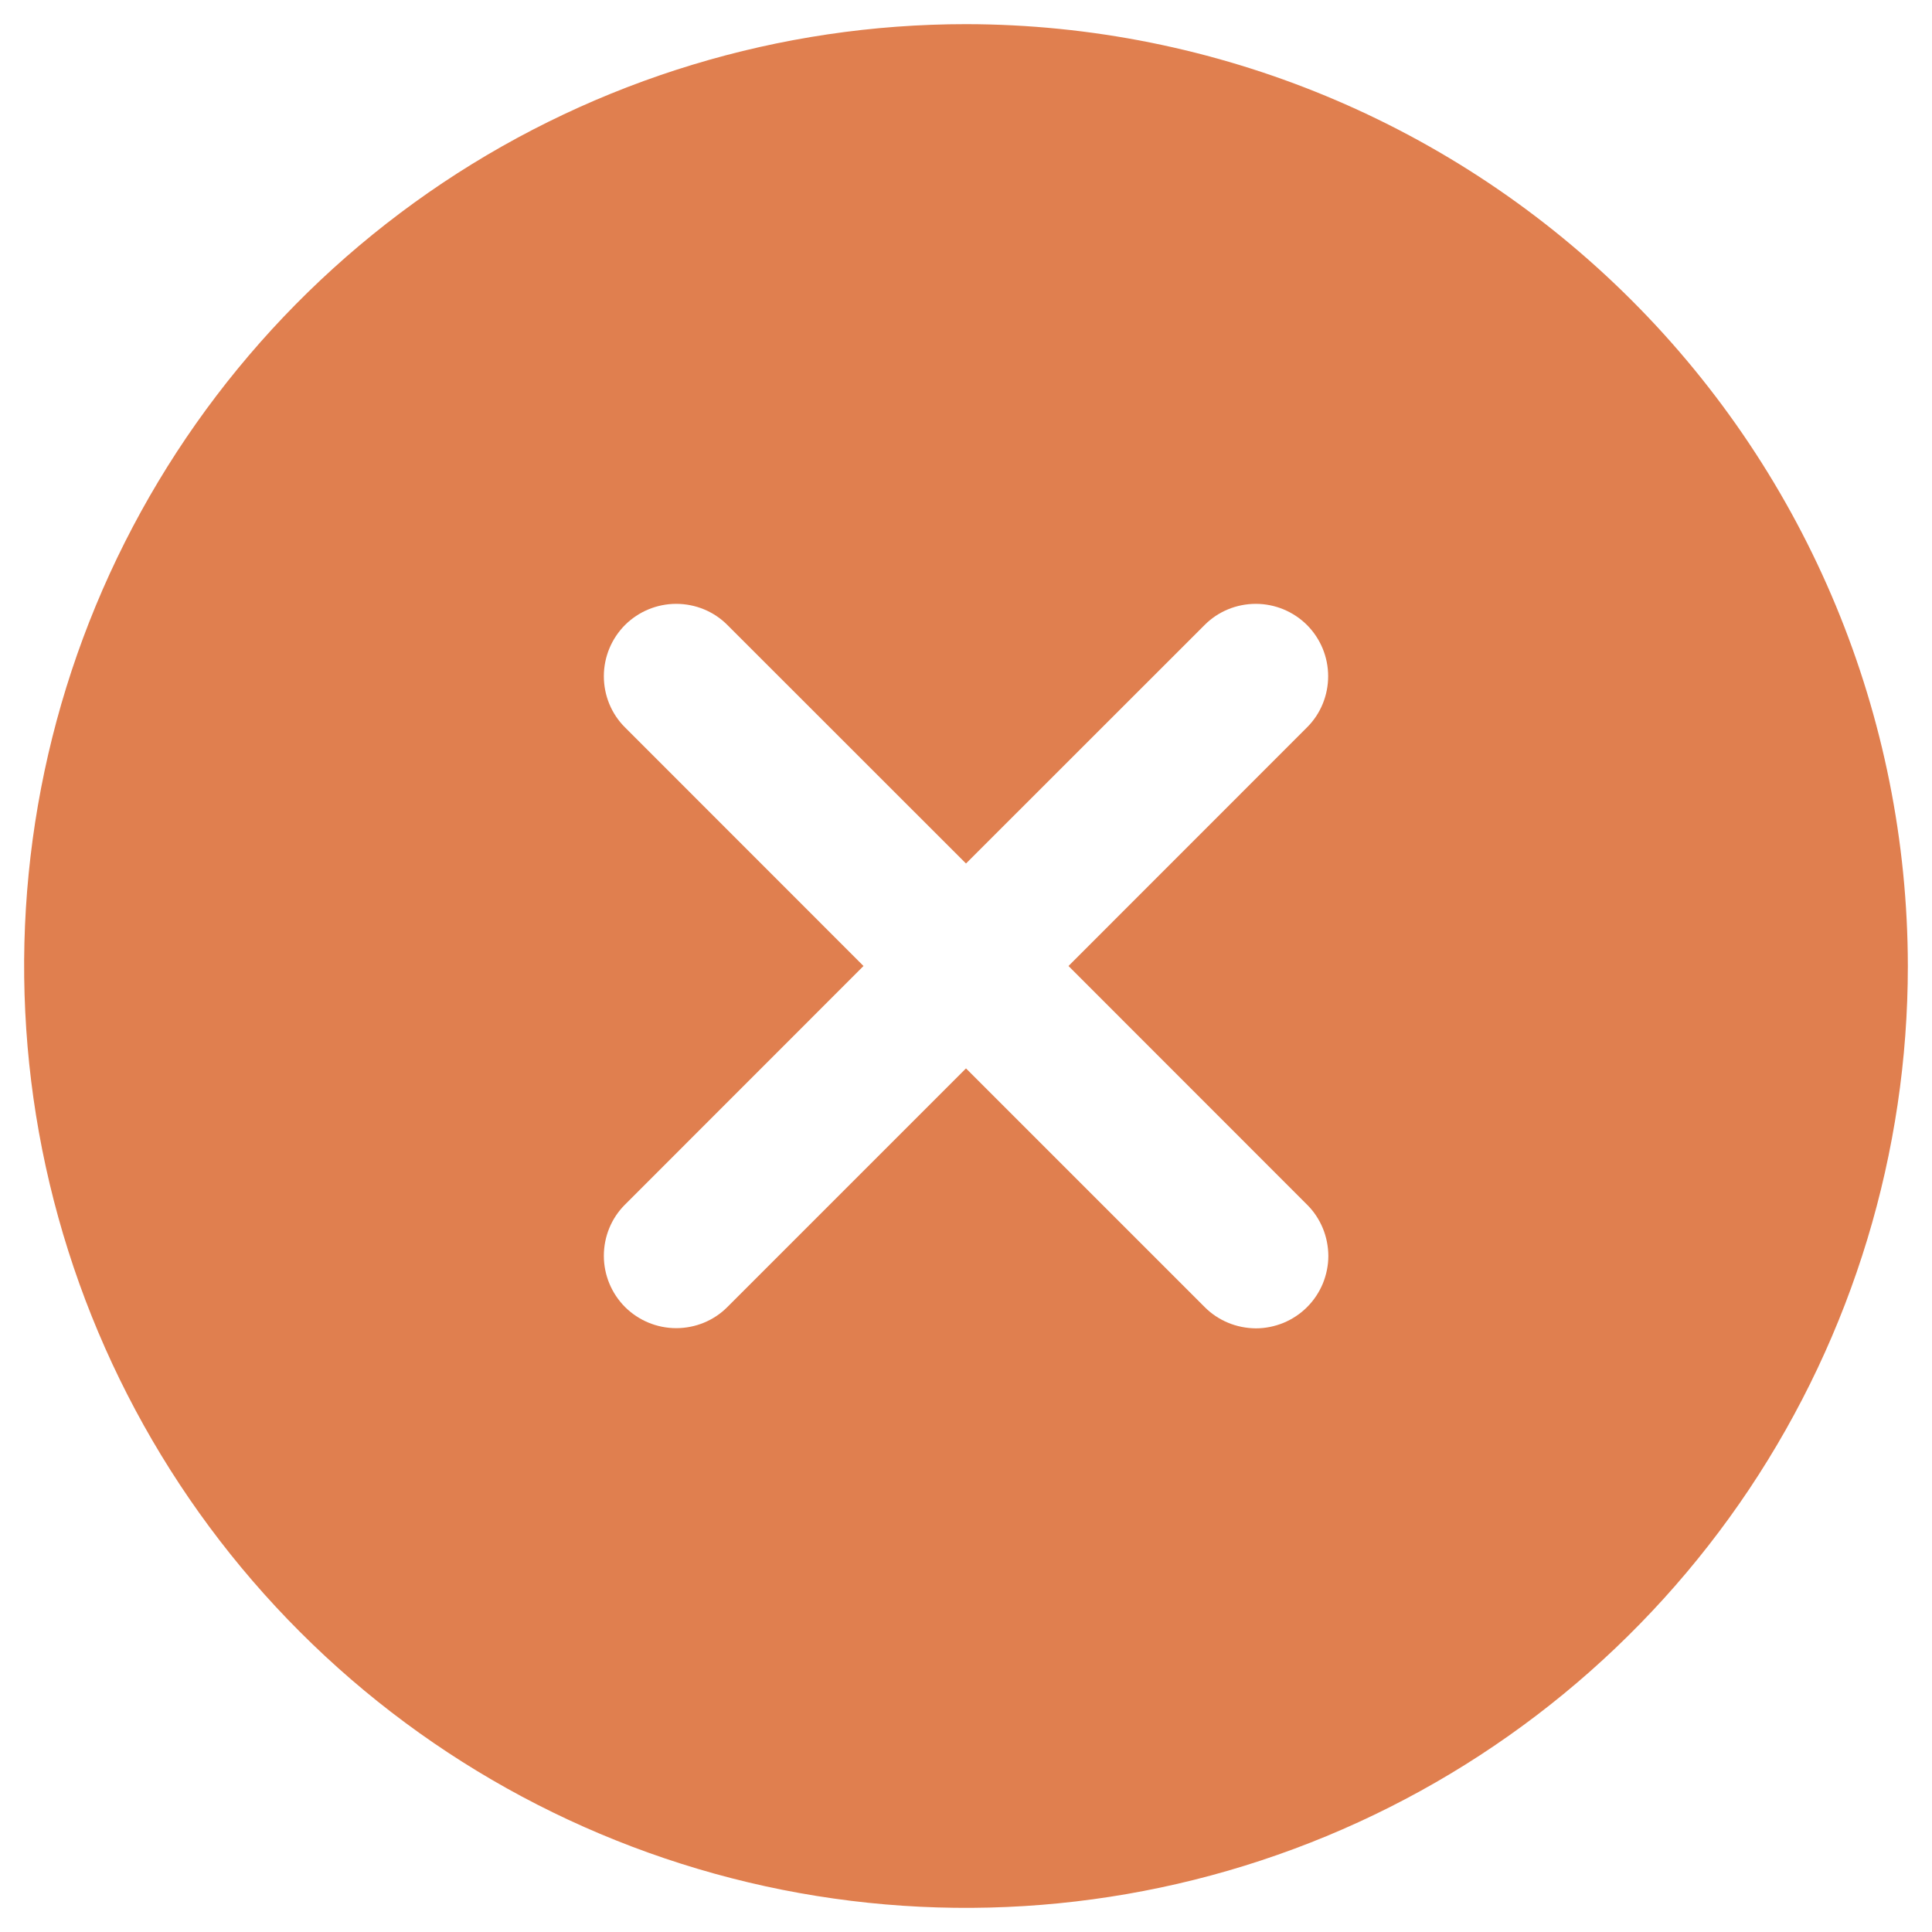 <svg width="20" height="20" viewBox="0 0 20 20" fill="none" xmlns="http://www.w3.org/2000/svg">
<path d="M10 0.25C8.072 0.25 6.187 0.822 4.583 1.893C2.98 2.965 1.73 4.487 0.992 6.269C0.254 8.05 0.061 10.011 0.437 11.902C0.814 13.793 1.742 15.531 3.106 16.894C4.469 18.258 6.207 19.186 8.098 19.563C9.989 19.939 11.95 19.746 13.731 19.008C15.513 18.27 17.035 17.02 18.107 15.417C19.178 13.813 19.75 11.928 19.75 10C19.747 7.415 18.719 4.937 16.891 3.109C15.063 1.281 12.585 0.253 10 0.25V0.25ZM13.53 12.47C13.6 12.539 13.655 12.622 13.693 12.713C13.731 12.804 13.75 12.902 13.751 13C13.751 13.099 13.731 13.196 13.694 13.287C13.656 13.378 13.601 13.461 13.531 13.531C13.461 13.601 13.378 13.656 13.287 13.694C13.196 13.731 13.099 13.751 13 13.751C12.902 13.75 12.804 13.731 12.713 13.693C12.622 13.655 12.539 13.6 12.47 13.53L10 11.06L7.53 13.53C7.39 13.671 7.199 13.749 7 13.749C6.801 13.749 6.611 13.67 6.47 13.53C6.33 13.389 6.251 13.199 6.251 13C6.251 12.801 6.329 12.61 6.47 12.47L8.939 10L6.47 7.53C6.329 7.39 6.251 7.199 6.251 7C6.251 6.801 6.33 6.611 6.47 6.47C6.611 6.33 6.801 6.251 7 6.251C7.199 6.251 7.39 6.329 7.53 6.47L10 8.939L12.47 6.47C12.61 6.329 12.801 6.251 13 6.251C13.199 6.251 13.389 6.33 13.53 6.47C13.67 6.611 13.749 6.801 13.749 7C13.749 7.199 13.671 7.39 13.53 7.53L11.061 10L13.53 12.47Z" fill="#E07F4F"/>
</svg>
